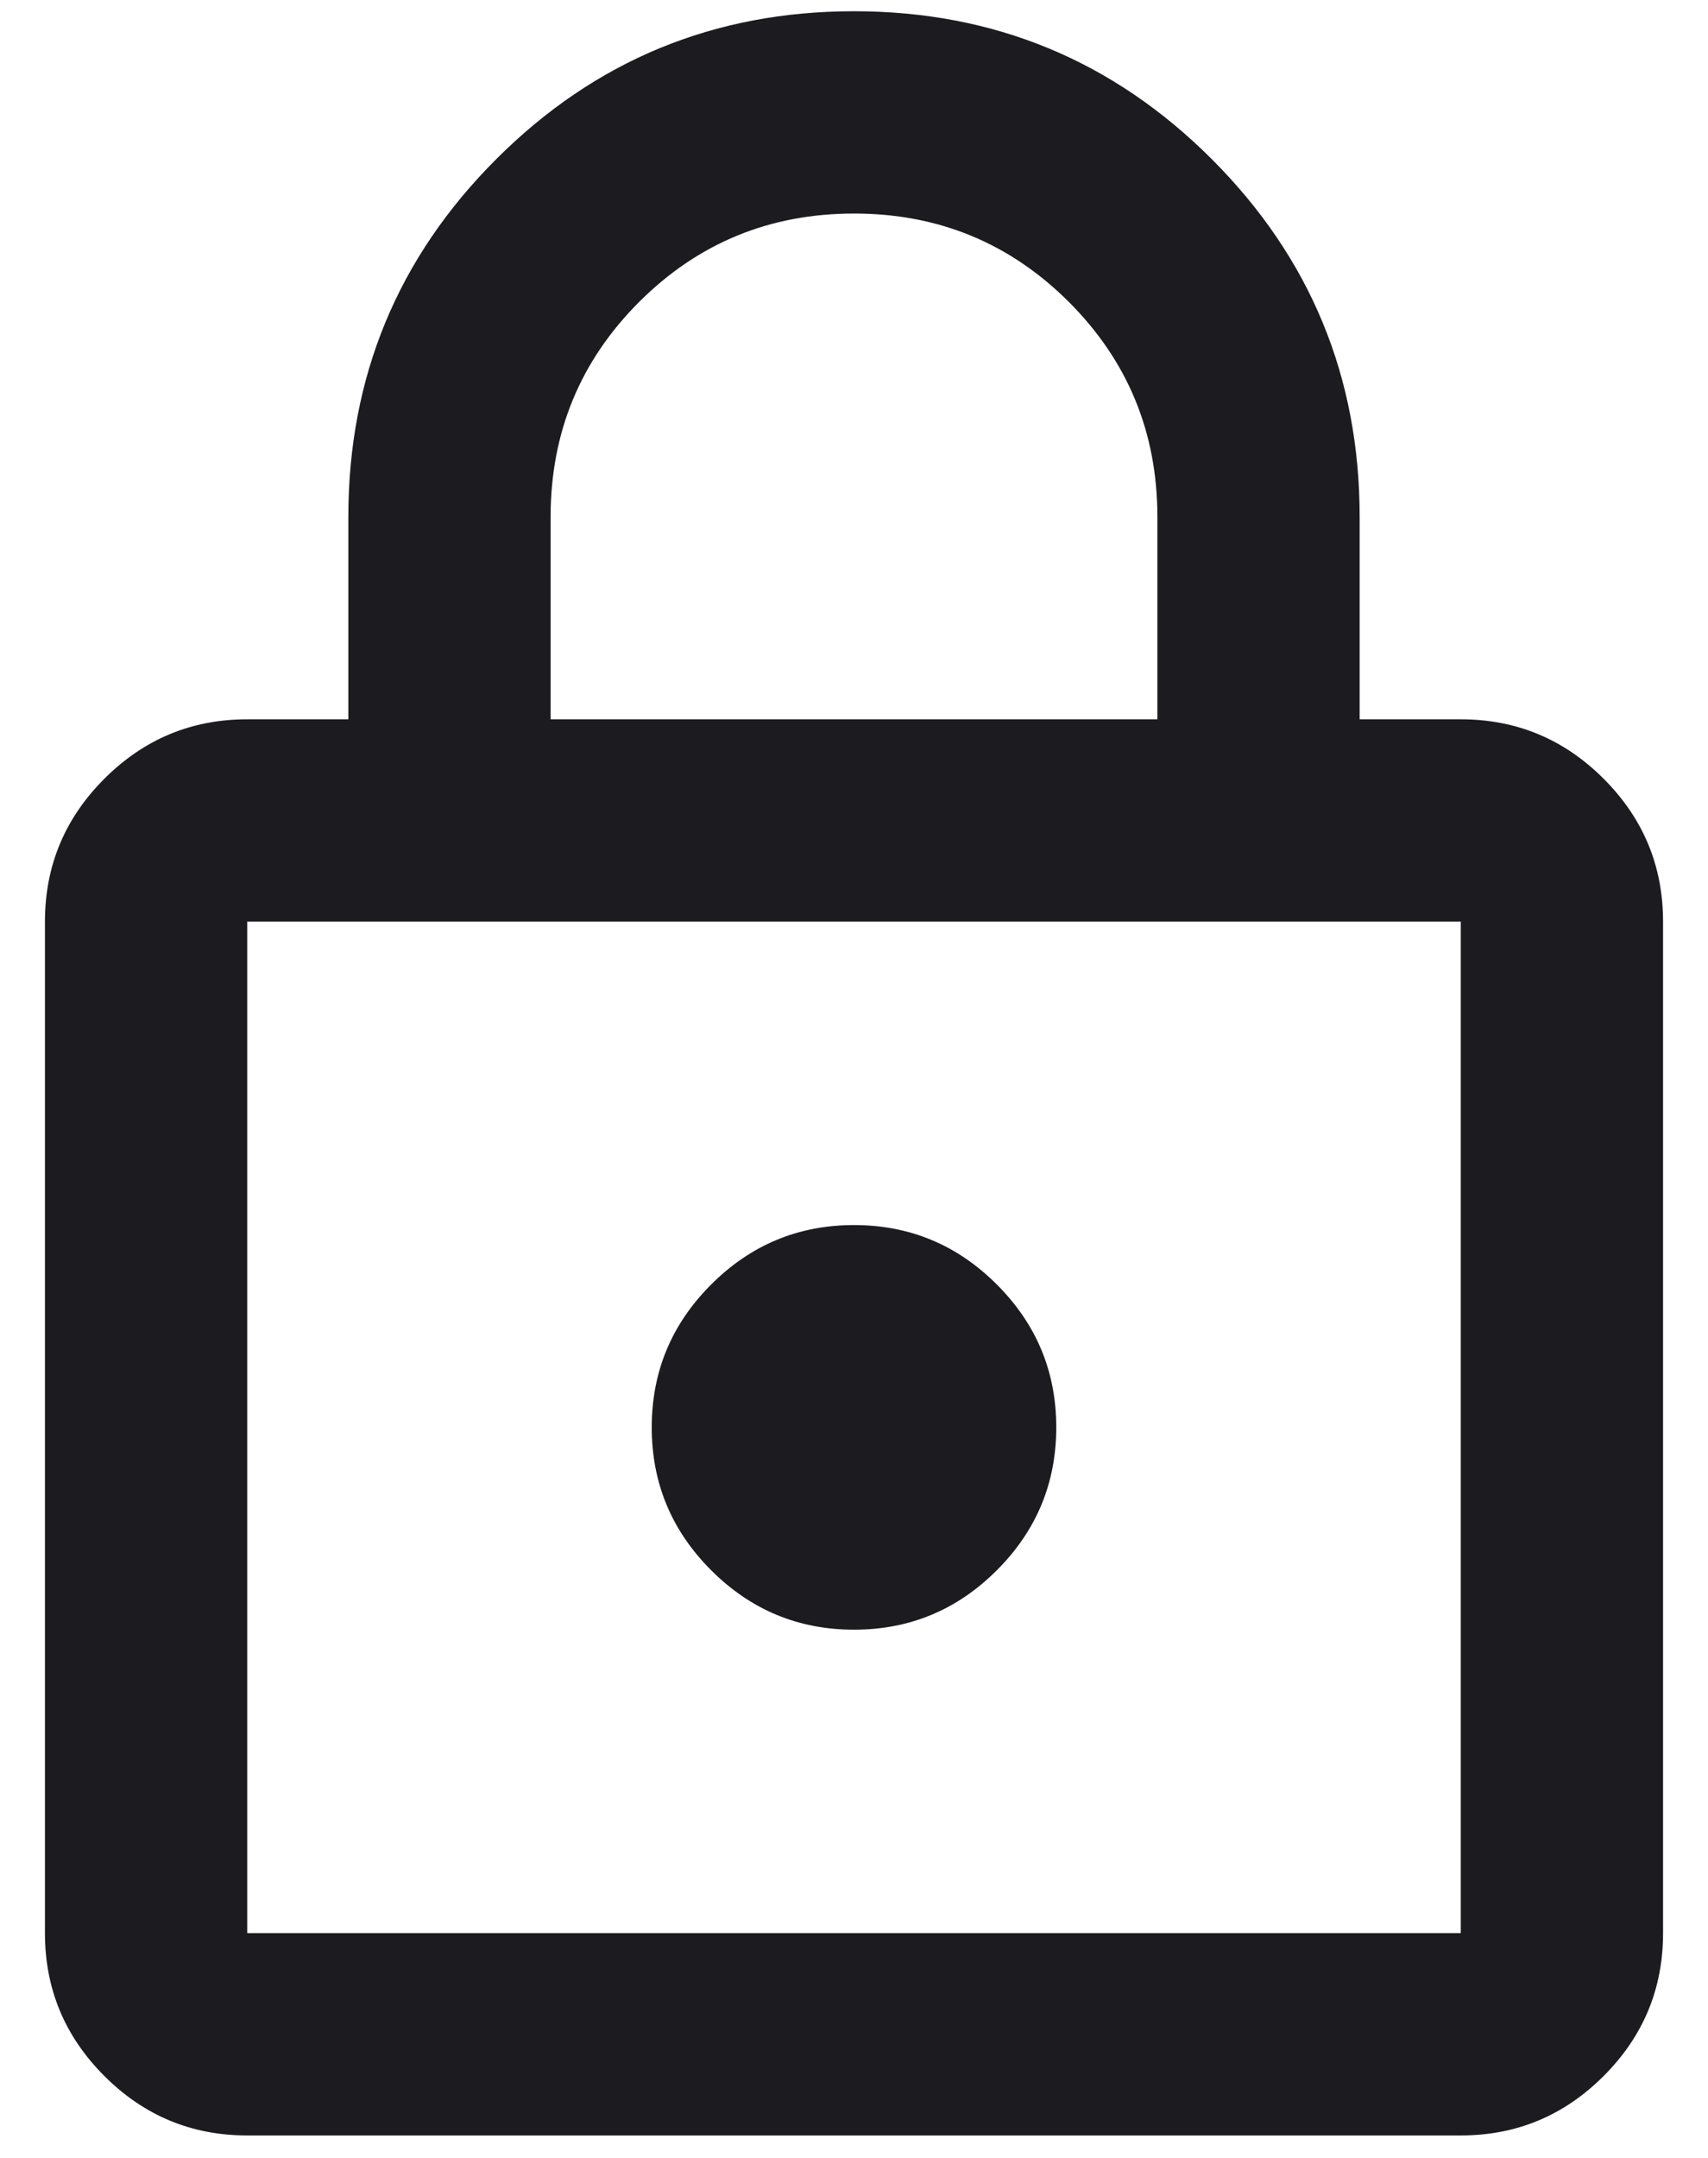 <svg width="19" height="24" viewBox="0 0 19 24" fill="none" xmlns="http://www.w3.org/2000/svg">
<path d="M2.75 23.75C2.131 23.75 1.602 23.53 1.161 23.089C0.72 22.648 0.5 22.119 0.5 21.5V10.25C0.5 9.631 0.72 9.102 1.161 8.661C1.602 8.22 2.131 8 2.75 8H3.875V5.75C3.875 4.194 4.423 2.867 5.52 1.77C6.617 0.673 7.944 0.125 9.5 0.125C11.056 0.125 12.383 0.673 13.48 1.77C14.577 2.867 15.125 4.194 15.125 5.75V8H16.25C16.869 8 17.398 8.22 17.839 8.661C18.28 9.102 18.5 9.631 18.5 10.25V21.5C18.5 22.119 18.28 22.648 17.839 23.089C17.398 23.53 16.869 23.75 16.25 23.75H2.75ZM2.75 21.5H16.25V10.25H2.75V21.5ZM9.5 18.125C10.119 18.125 10.648 17.905 11.089 17.464C11.53 17.023 11.75 16.494 11.75 15.875C11.75 15.256 11.53 14.727 11.089 14.286C10.648 13.845 10.119 13.625 9.5 13.625C8.881 13.625 8.352 13.845 7.911 14.286C7.47 14.727 7.25 15.256 7.25 15.875C7.25 16.494 7.47 17.023 7.911 17.464C8.352 17.905 8.881 18.125 9.5 18.125ZM6.125 8H12.875V5.75C12.875 4.812 12.547 4.016 11.891 3.359C11.234 2.703 10.438 2.375 9.5 2.375C8.562 2.375 7.766 2.703 7.109 3.359C6.453 4.016 6.125 4.812 6.125 5.75V8Z" fill="#1C1B1F"/>
</svg>
